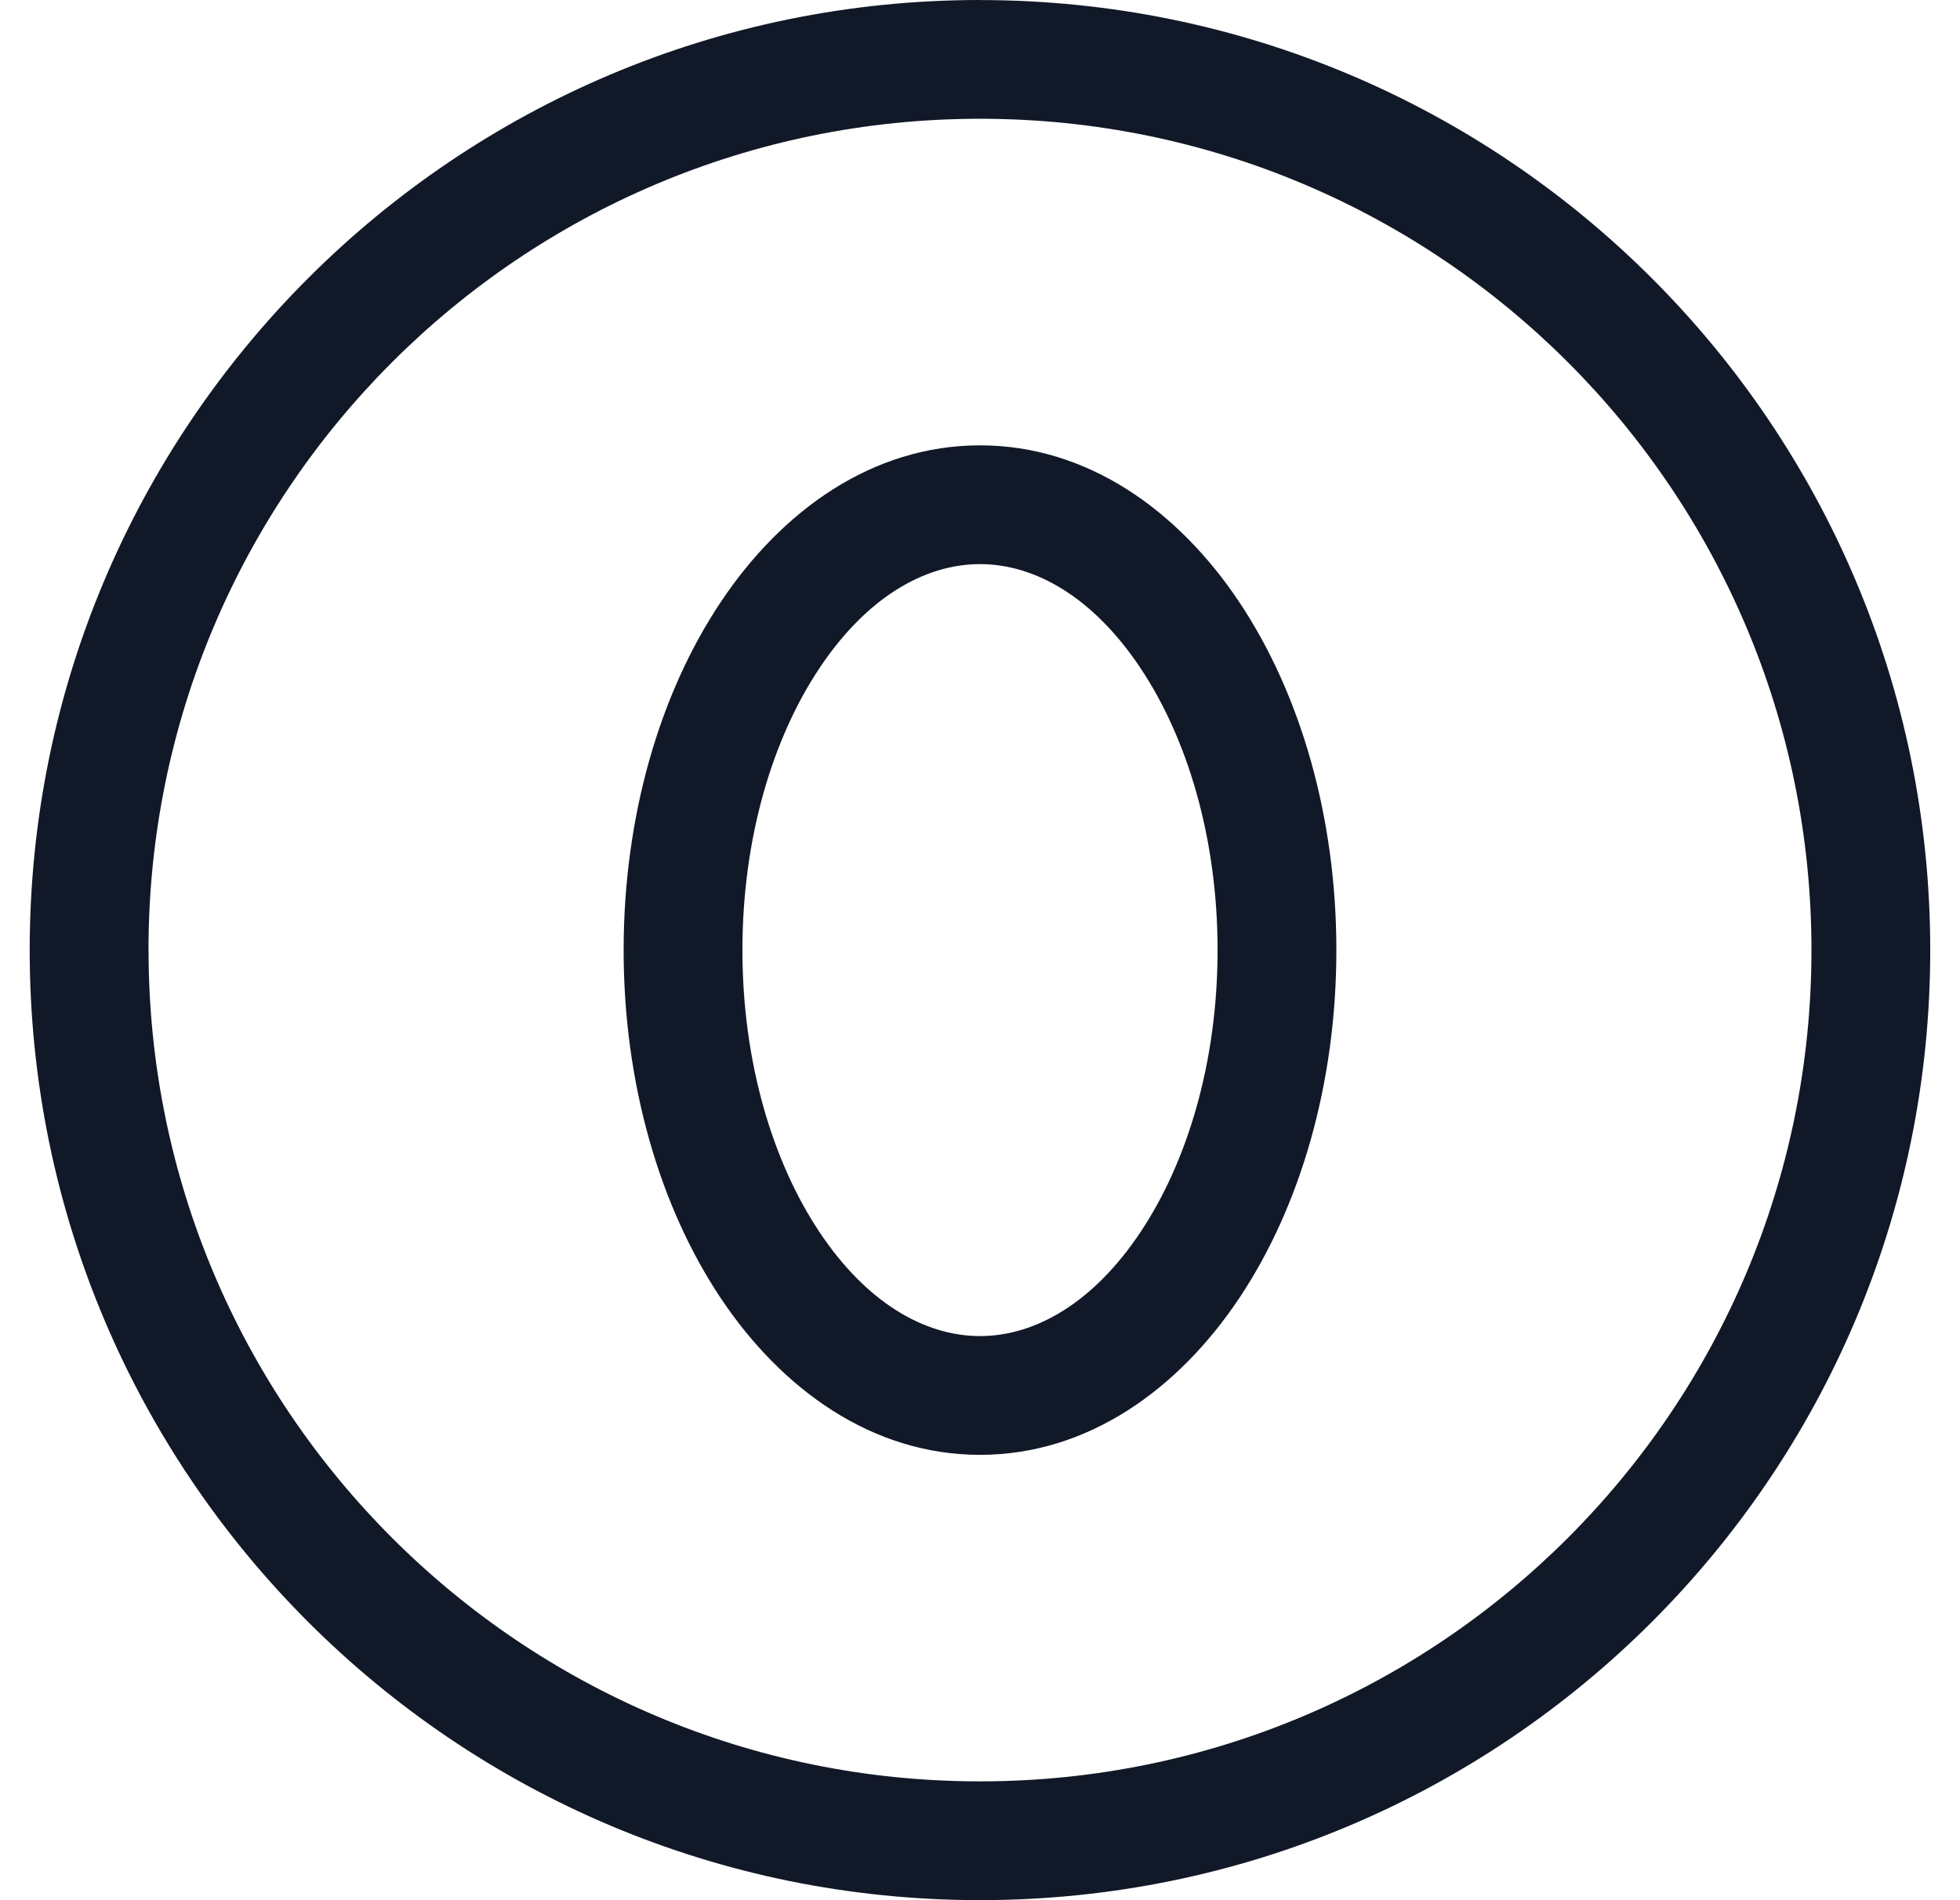 <svg xmlns="http://www.w3.org/2000/svg" width="33" height="32" fill="none" viewBox="0 0 33 32"><path fill="#111827" fill-rule="evenodd" d="M2.5 16c0-7.732 6.268-14 14-14 7.731 0 13.999 6.268 13.999 14 0 7.731-6.268 13.999-14 13.999-7.73 0-13.998-6.268-13.998-14Zm14-16C7.664 0 .5 7.165.5 16s7.164 15.999 16 15.999 15.999-7.163 15.999-16c0-8.835-7.163-15.998-16-15.998Zm-4 16c0-1.901.516-3.577 1.297-4.748.785-1.179 1.76-1.752 2.703-1.752.942 0 1.918.573 2.703 1.752.781 1.171 1.297 2.847 1.297 4.748 0 1.901-.516 3.577-1.297 4.748-.785 1.179-1.76 1.752-2.703 1.752-.942 0-1.918-.573-2.703-1.752C13.016 19.577 12.5 17.901 12.5 16Zm4-8.5c-1.82 0-3.344 1.106-4.367 2.642C11.103 11.685 10.5 13.76 10.5 16c0 2.24.604 4.315 1.633 5.858C13.157 23.393 14.68 24.5 16.5 24.5s3.343-1.107 4.367-2.642C21.896 20.315 22.5 18.24 22.5 16c0-2.24-.604-4.315-1.633-5.858C19.843 8.606 18.32 7.5 16.5 7.5Z" clip-rule="evenodd"/></svg>